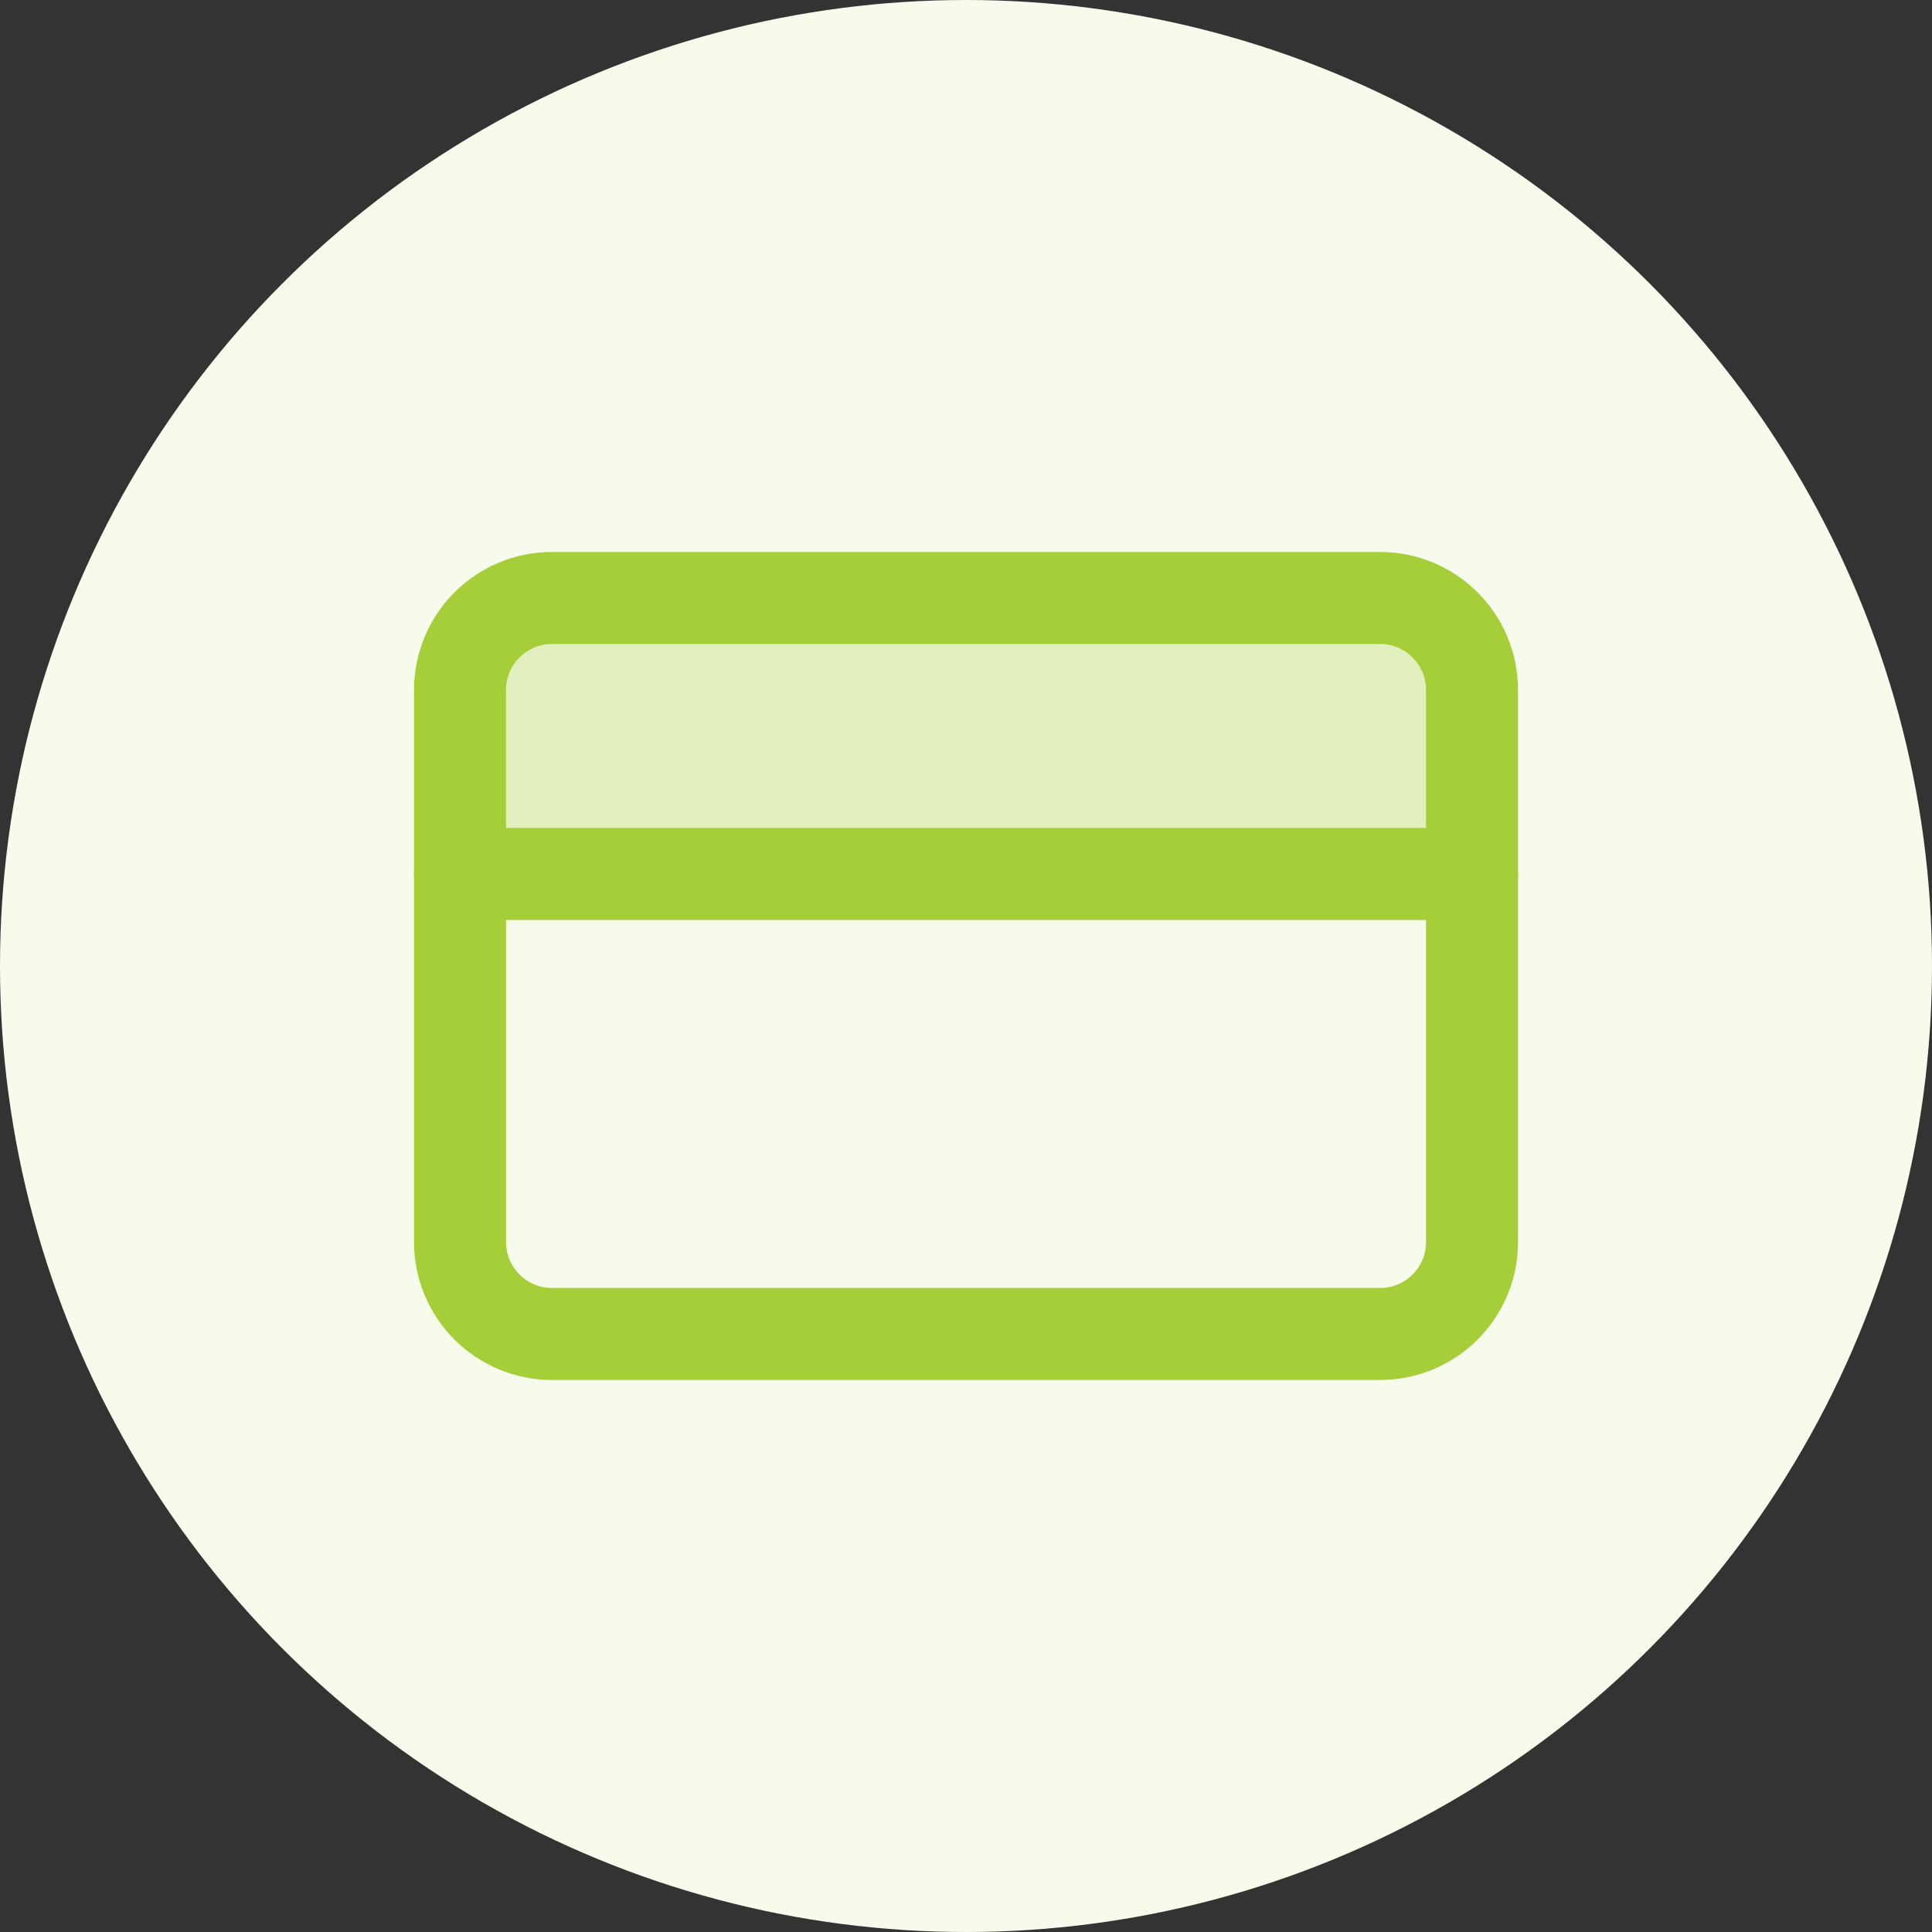 <svg width="56" height="56" viewBox="0 0 56 56" fill="none" xmlns="http://www.w3.org/2000/svg">
<rect x="0" y="0" width="56" height="56" fill="#333333" stroke="none"/>
<circle cx="28" cy="28" r="28" fill="#F7FBEC"/>
<rect x="14" y="17" width="28" height="8" fill="#A6CE38" fill-opacity="0.25"/>
<path d="M40.001 17.333H16.001C14.528 17.333 13.334 18.527 13.334 20V36C13.334 37.472 14.528 38.666 16.001 38.666H40.001C41.473 38.666 42.667 37.472 42.667 36V20C42.667 18.527 41.473 17.333 40.001 17.333Z" stroke="#A6CE38" stroke-width="2.667" stroke-linecap="round" stroke-linejoin="round"/>
<path d="M13.334 25.333H42.667" stroke="#A6CE38" stroke-width="2.667" stroke-linecap="round" stroke-linejoin="round"/>
</svg>
